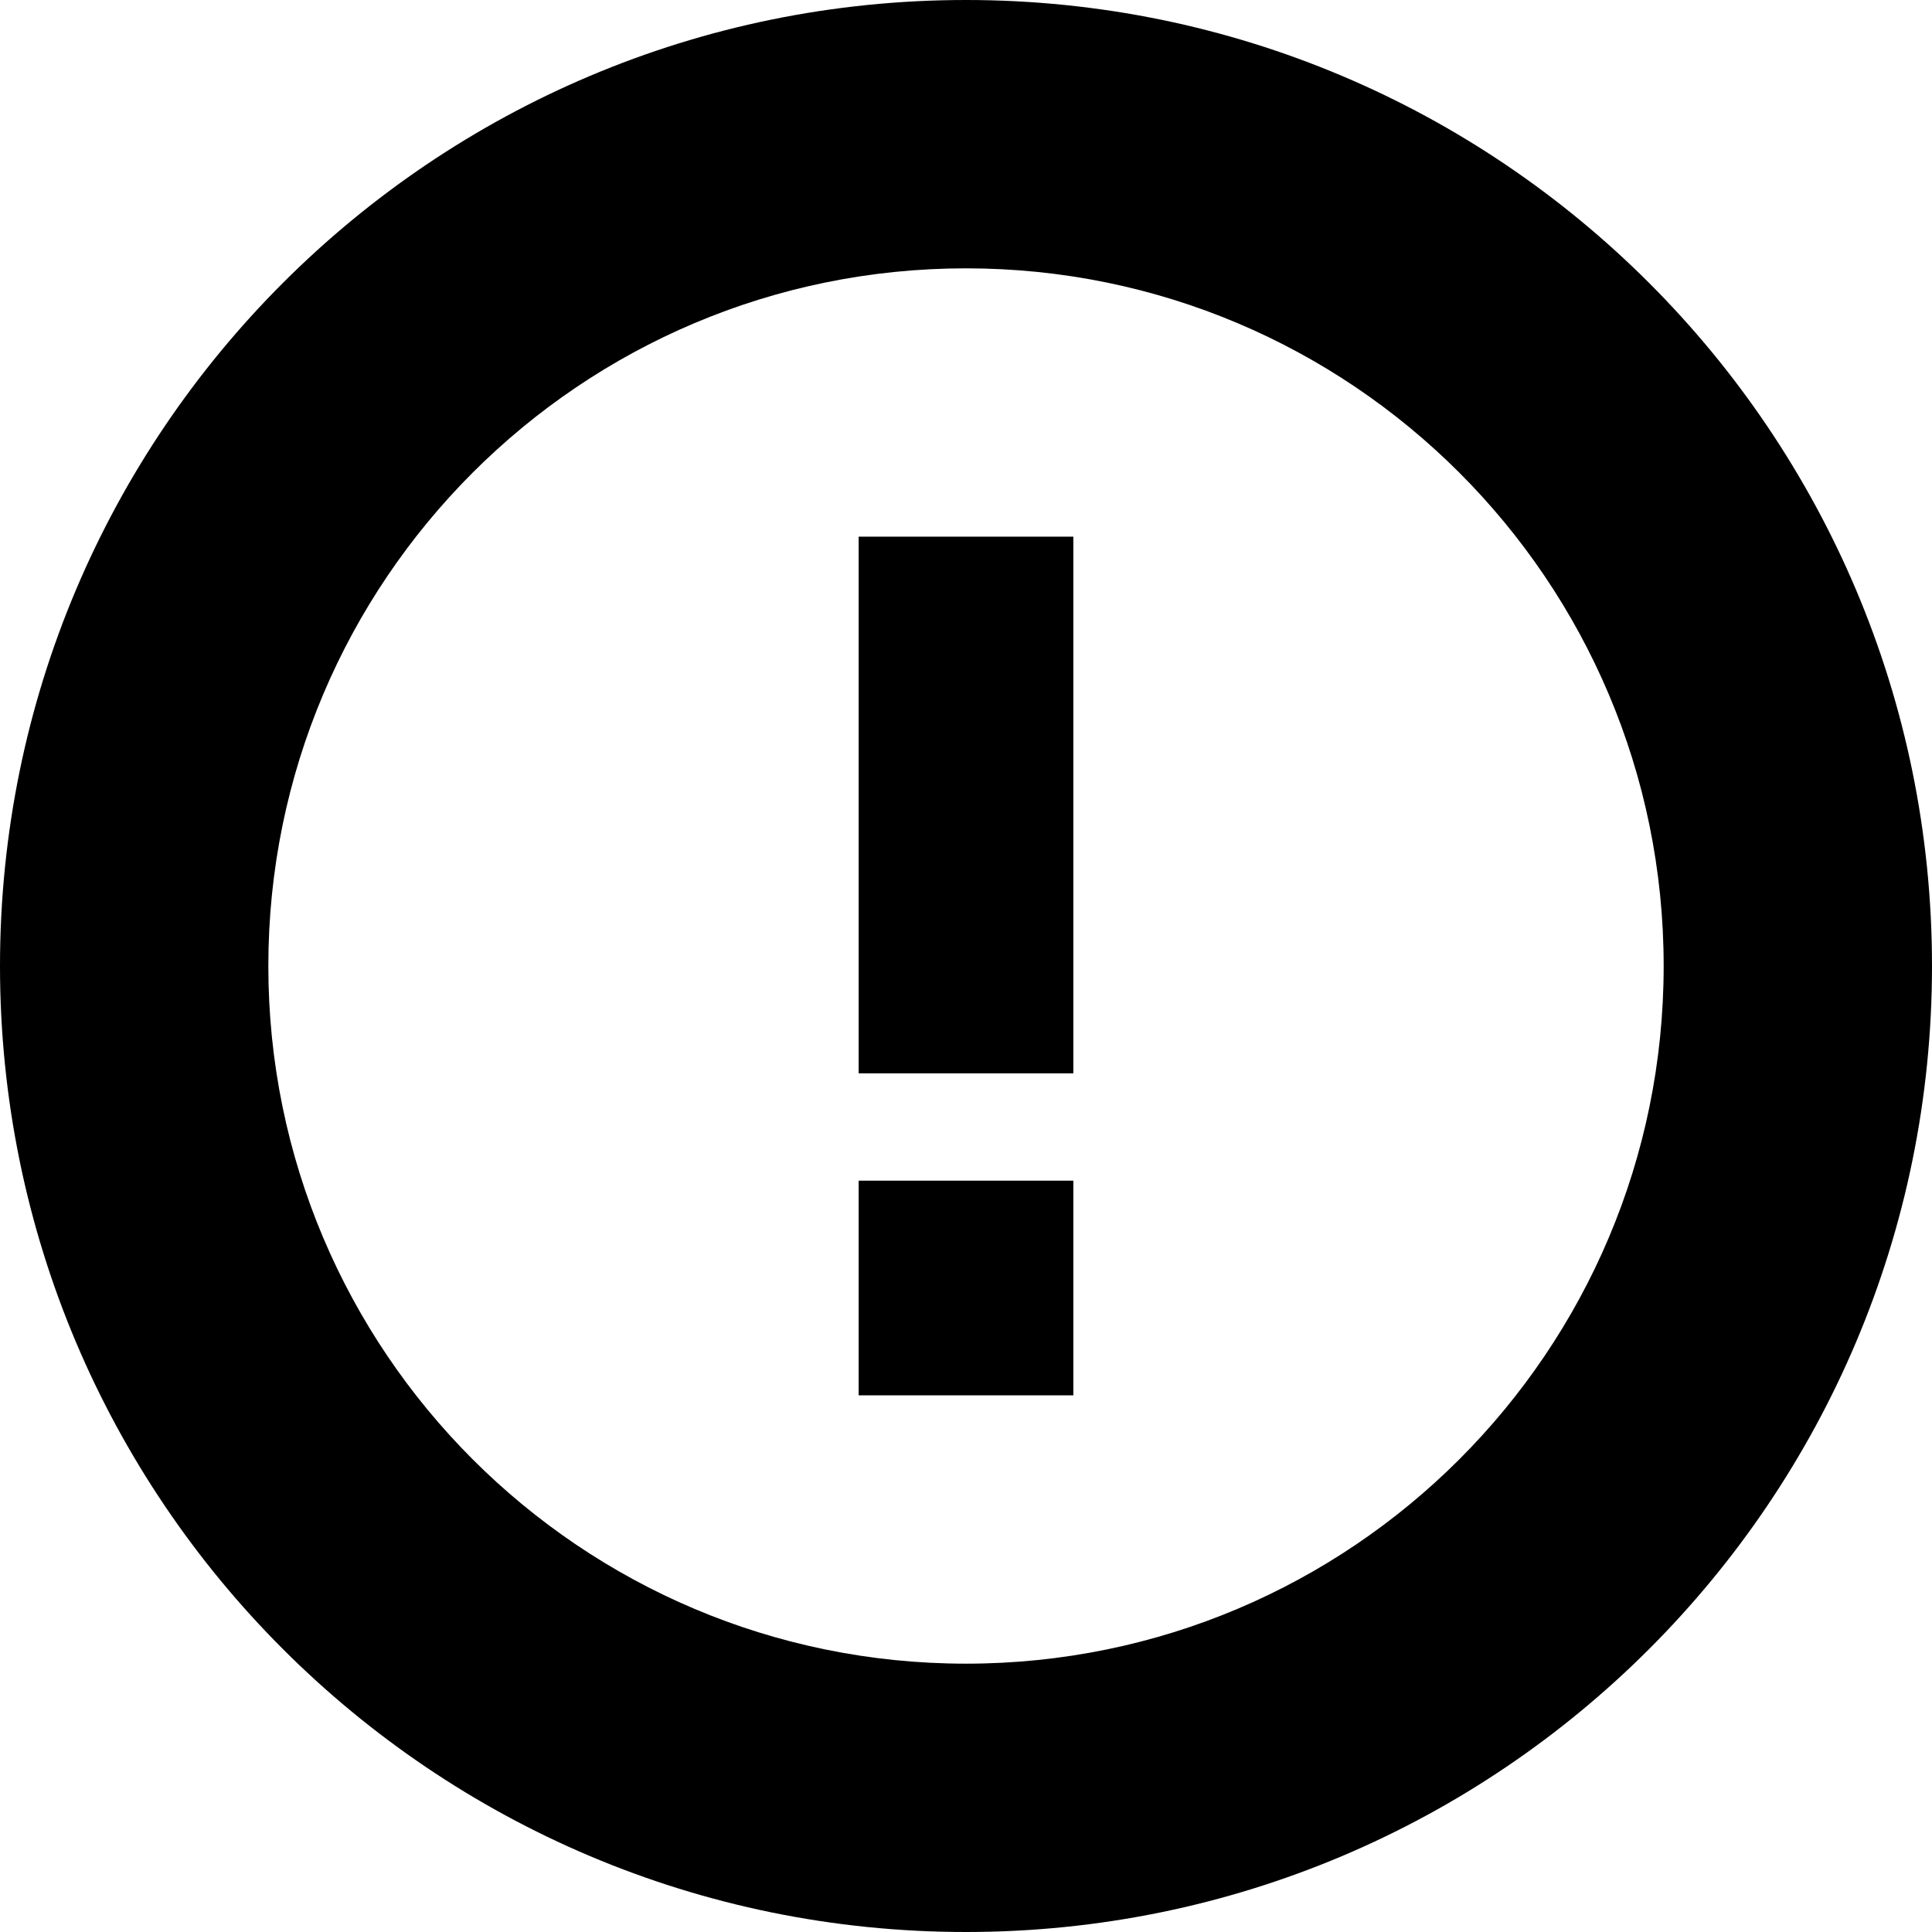 <svg viewBox="0 0 18 18" xmlns="http://www.w3.org/2000/svg">
  <path d="M10 5V10H8V5H10Z" />
  <path d="M10 13V11H8V13H10Z" />
  <path
    fill-rule="evenodd"
    clip-rule="evenodd"
    d="M9 18C13.971 18 18 13.971 18 9C18 4.029 13.971 0 9 0C4.029 0 0 4.029 0 9C0 13.971 4.029 18 9 18ZM9 15.5C12.59 15.5 15.5 12.59 15.5 9C15.5 5.41 12.59 2.5 9 2.5C5.41 2.5 2.5 5.41 2.5 9C2.5 12.59 5.41 15.5 9 15.5Z"
  />
</svg>
